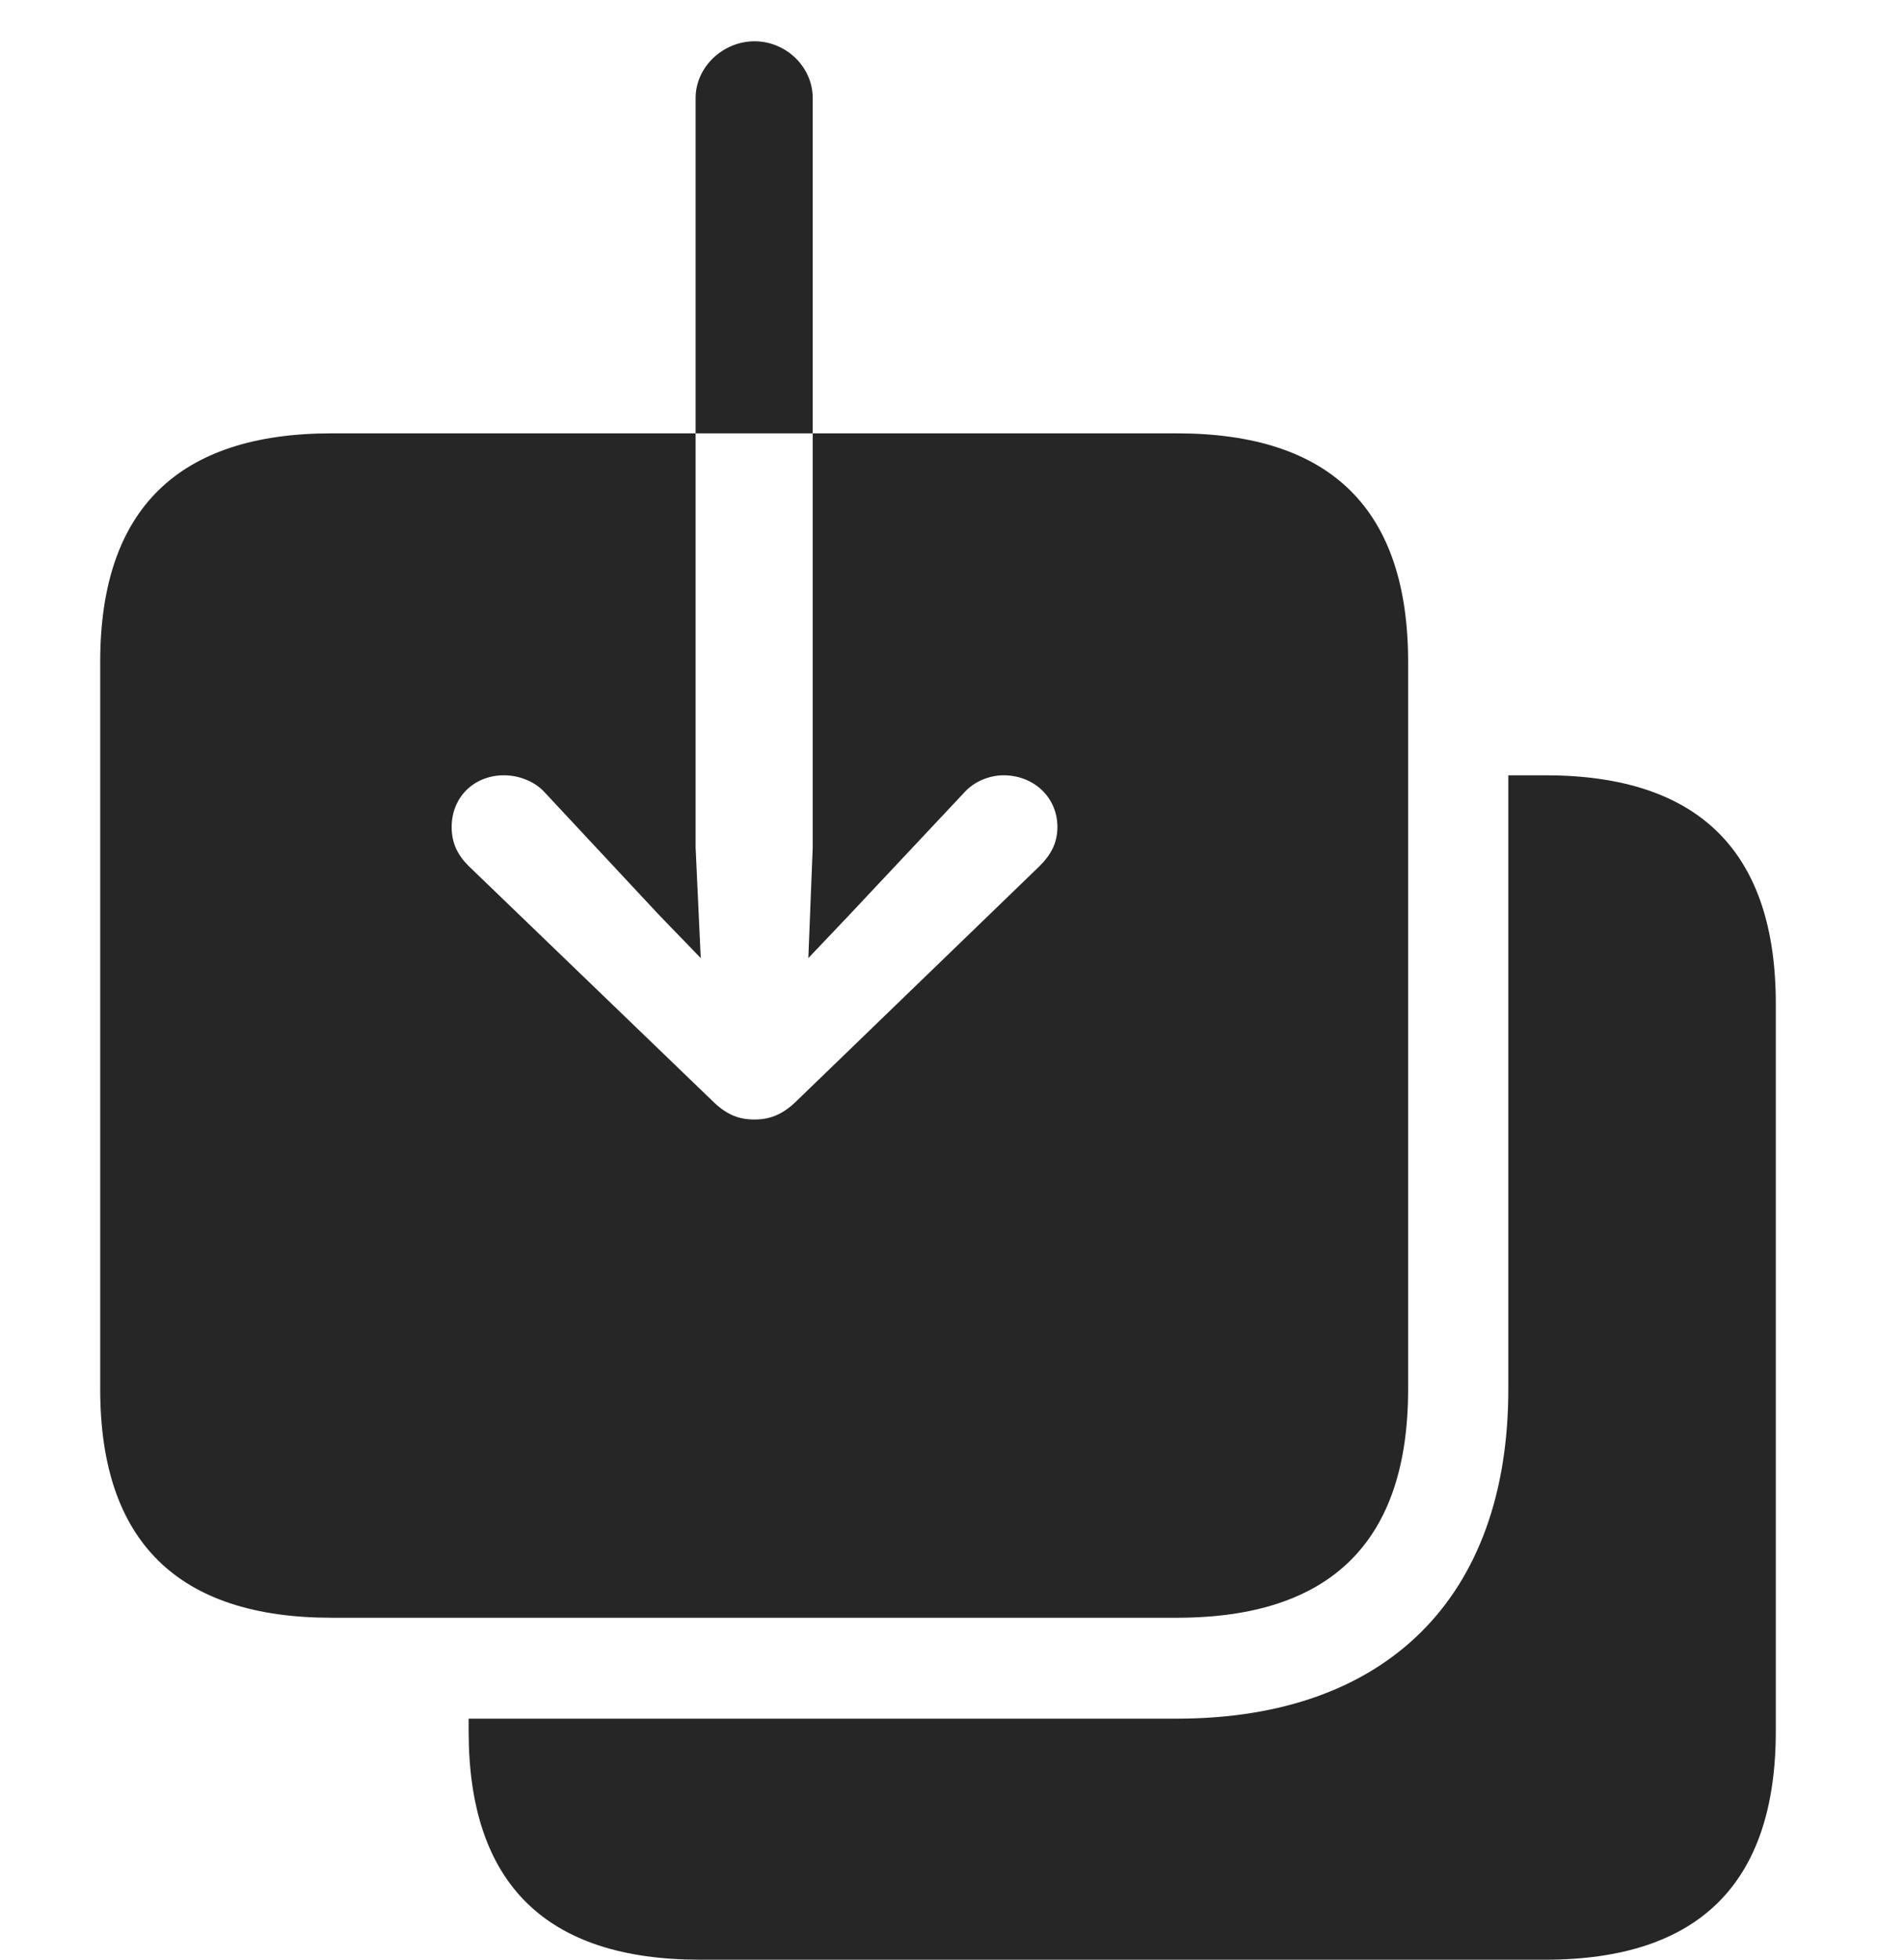 <?xml version="1.0" encoding="UTF-8"?>
<!--Generator: Apple Native CoreSVG 326-->
<!DOCTYPE svg
PUBLIC "-//W3C//DTD SVG 1.1//EN"
       "http://www.w3.org/Graphics/SVG/1.1/DTD/svg11.dtd">
<svg version="1.1" xmlns="http://www.w3.org/2000/svg" xmlns:xlink="http://www.w3.org/1999/xlink" viewBox="0 0 25.234 25.967">
 <g>
  <rect height="25.967" opacity="0" width="25.234" x="0" y="0"/>
  <path d="M23.535 13.301L23.535 22.939C23.535 24.951 22.52 25.967 20.479 25.967L9.277 25.967C7.236 25.967 6.211 24.961 6.211 22.939L6.211 22.773L15.596 22.773C18.379 22.773 19.99 21.162 19.99 18.408L19.99 10.273L20.479 10.273C22.52 10.273 23.535 11.289 23.535 13.301Z" fill="black" fill-opacity="0.85"/>
  <path d="M4.395 21.436L15.596 21.436C17.646 21.436 18.662 20.42 18.662 18.408L18.662 8.77C18.662 6.758 17.646 5.742 15.596 5.742L4.395 5.742C2.363 5.742 1.328 6.748 1.328 8.77L1.328 18.408C1.328 20.43 2.363 21.436 4.395 21.436ZM10 0.547C10.42 0.547 10.771 0.889 10.771 1.299L10.771 11.23L10.713 12.695L11.26 12.119L12.773 10.508C12.91 10.352 13.115 10.273 13.301 10.273C13.701 10.273 14.014 10.566 14.014 10.957C14.014 11.172 13.926 11.328 13.779 11.475L10.566 14.58C10.371 14.775 10.195 14.834 10 14.834C9.795 14.834 9.629 14.775 9.434 14.58L6.211 11.475C6.064 11.328 5.986 11.172 5.986 10.957C5.986 10.566 6.279 10.273 6.68 10.273C6.875 10.273 7.09 10.352 7.227 10.508L8.73 12.119L9.287 12.695L9.219 11.23L9.219 1.299C9.219 0.889 9.58 0.547 10 0.547Z" fill="black" fill-opacity="0.85"/>
 </g>
</svg>
